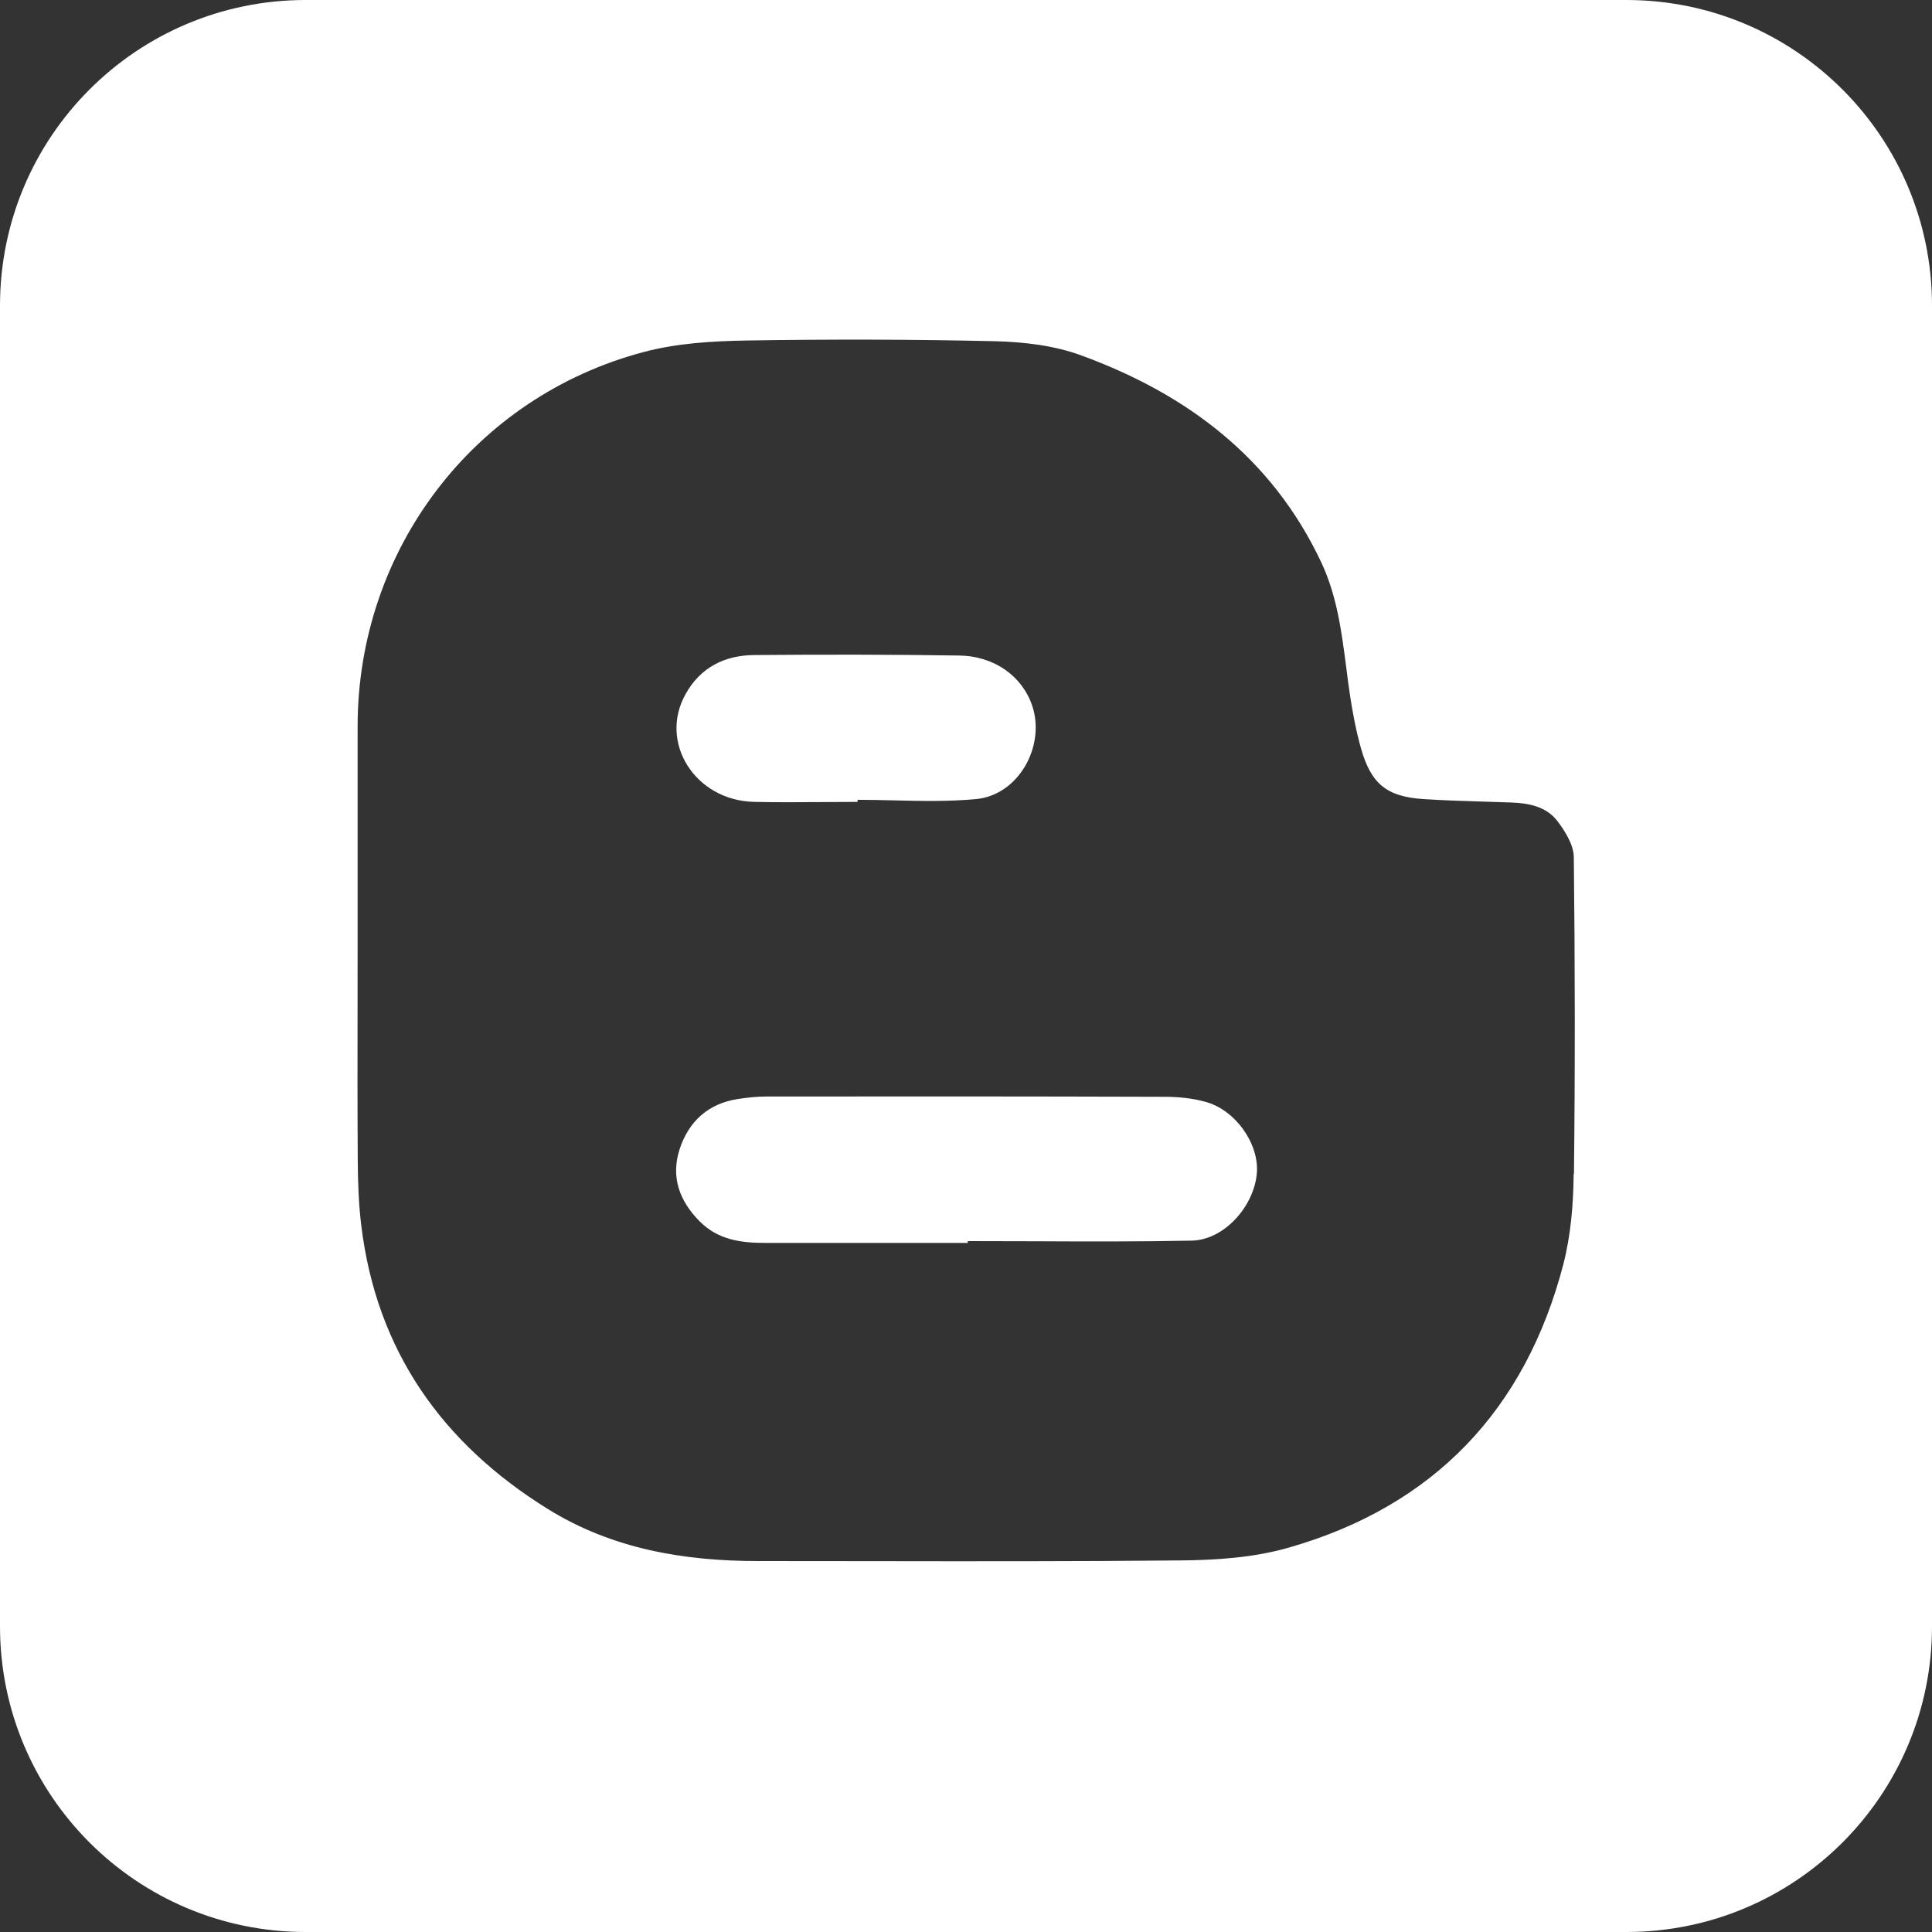 <svg width="40" height="40" viewBox="0 0 40 40" fill="none" xmlns="http://www.w3.org/2000/svg">
<rect x="0" y="0" width="40" height="40" fill="#333333" stroke="none"/>
<path fill-rule="evenodd" clip-rule="evenodd" d="M6.329 0H33.671C37.168 0 40 2.832 40 6.329V33.671C40 37.168 37.168 40 33.671 40H6.329C2.832 40 0 37.168 0 33.671V6.329C0 2.832 2.832 0 6.329 0ZM32.367 26.177C32.522 25.575 32.575 24.932 32.581 24.308L32.587 24.304C32.612 22.118 32.609 19.932 32.584 17.745C32.581 17.494 32.407 17.214 32.245 17C32.016 16.699 31.652 16.627 31.286 16.615C31.113 16.609 30.94 16.604 30.767 16.598C30.334 16.585 29.901 16.572 29.469 16.544C28.708 16.494 28.385 16.227 28.177 15.491C28.078 15.14 28.009 14.776 27.953 14.413C27.923 14.215 27.897 14.016 27.872 13.816C27.776 13.074 27.68 12.333 27.354 11.64C26.335 9.478 24.571 8.158 22.391 7.36C21.838 7.155 21.214 7.081 20.618 7.065C18.898 7.025 17.174 7.022 15.45 7.05C14.742 7.062 14.015 7.106 13.335 7.286C9.804 8.217 7.404 11.391 7.404 15.04V19.643C7.404 20.061 7.403 20.479 7.403 20.897C7.401 21.941 7.4 22.986 7.407 24.031C7.41 24.481 7.425 24.935 7.481 25.382C7.798 27.966 9.152 29.879 11.332 31.236C12.668 32.068 14.155 32.32 15.699 32.32C16.465 32.32 17.232 32.321 17.999 32.322C20.145 32.325 22.291 32.328 24.435 32.307C25.189 32.301 25.969 32.248 26.689 32.04C29.686 31.18 31.581 29.189 32.367 26.177ZM15.615 16.602C16.089 16.613 16.564 16.609 17.04 16.606C17.278 16.604 17.516 16.602 17.755 16.602V16.559C18.007 16.559 18.26 16.565 18.512 16.571H18.512H18.512C19.08 16.584 19.648 16.597 20.211 16.544C21.09 16.46 21.652 15.444 21.37 14.609C21.165 14.003 20.59 13.581 19.854 13.572C18.441 13.55 17.025 13.55 15.612 13.562C15.003 13.568 14.503 13.817 14.196 14.367C13.63 15.373 14.394 16.578 15.618 16.602H15.615ZM24.953 22.811C24.683 22.736 24.391 22.708 24.109 22.708C21.363 22.699 18.618 22.699 15.873 22.702C15.671 22.702 15.469 22.724 15.27 22.755C14.658 22.851 14.258 23.221 14.071 23.792C13.885 24.366 14.065 24.863 14.485 25.286C14.86 25.665 15.332 25.733 15.829 25.733H20.037V25.696C20.487 25.696 20.938 25.698 21.388 25.699C22.482 25.704 23.577 25.708 24.671 25.686C25.345 25.674 25.963 24.978 26.022 24.289C26.071 23.683 25.581 22.978 24.953 22.811Z" fill="white"/>
</svg>
